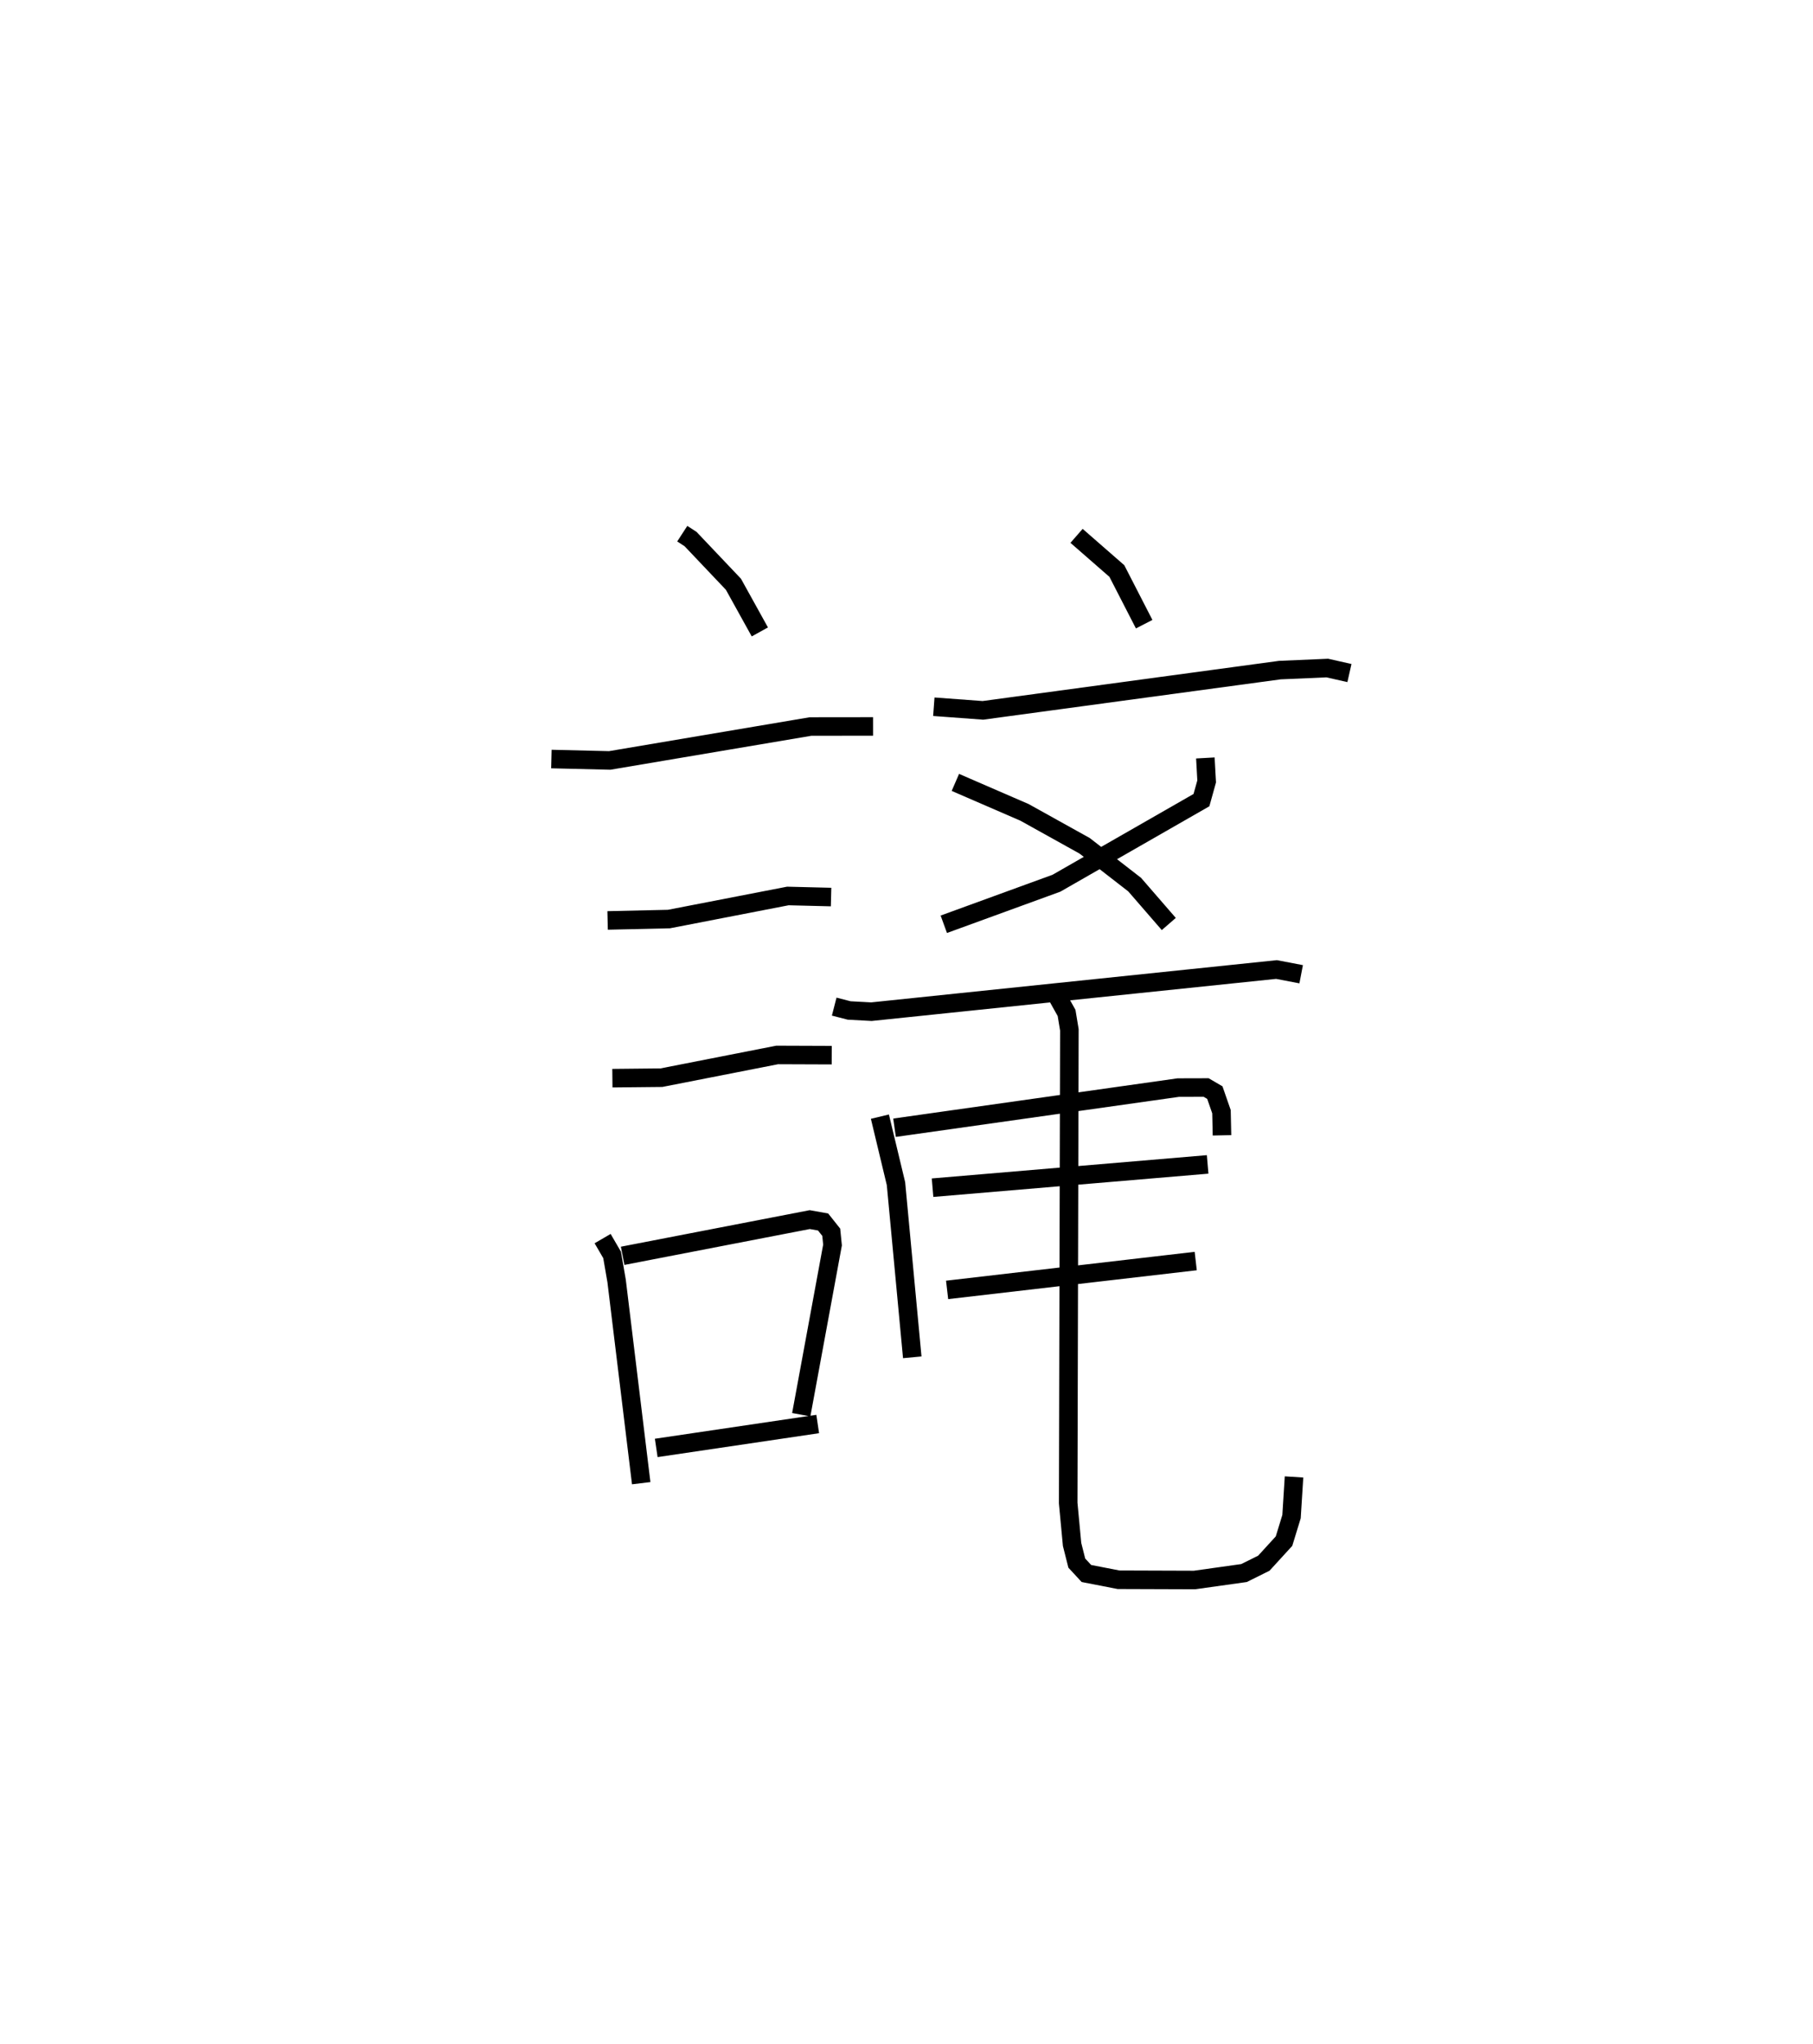 <?xml version="1.0" encoding="utf-8" ?>
<svg baseProfile="full" height="110.182" version="1.1" width="97.763" xmlns="http://www.w3.org/2000/svg" xmlns:ev="http://www.w3.org/2001/xml-events" xmlns:xlink="http://www.w3.org/1999/xlink"><defs /><rect fill="white" height="110.182" width="97.763" x="0" y="0" /><path d="M25,25 m0.0,0.0 m11.79,3.772 l0.448,0.291 2.311,2.436 l1.424,2.57 m-11.24,6.853 l3.143,0.076 10.828,-1.829 l3.374,-0.004 m-14.314,10.459 l3.307,-0.075 6.412,-1.244 l2.332,0.058 m-11.793,9.765 l2.644,-0.027 6.241,-1.225 l2.942,0.011 m-12.354,9.89 l0.512,0.881 0.243,1.406 l1.326,10.9 m-1.001,-12.259 l10.09,-1.952 0.719,0.129 l0.439,0.553 0.069,0.689 l-1.686,9.147 m-7.82,1.792 l8.707,-1.289 m13.958,-47.884 l2.173,1.896 1.473,2.866 m-11.342,4.451 l2.646,0.195 16.011,-2.17 l2.56,-0.111 1.194,0.27 m-7.769,4.577 l0.07,1.266 -0.281,1.008 l-7.818,4.479 -6.075,2.214 m0.624,-7.649 l3.728,1.616 3.243,1.803 l2.697,2.093 1.84,2.122 m-18.042,4.454 l0.807,0.208 1.2,0.065 l21.844,-2.273 1.329,0.255 m-22.716,7.677 l0.867,3.612 0.878,9.363 m-0.956,-12.377 l15.298,-2.164 1.505,-0.004 l0.469,0.274 0.358,1.03 l0.027,1.273 m-15.607,2.823 l14.834,-1.255 m-14.049,6.766 l13.406,-1.556 m-7.415,-14.183 l0.451,0.807 0.151,0.911 l-0.064,25.513 0.21,2.232 l0.254,1.005 0.518,0.56 l1.732,0.337 4.096,0.014 l2.672,-0.375 1.068,-0.531 l1.088,-1.19 0.405,-1.321 l0.135,-2.14 " fill="none" stroke="black" stroke-width="1" /></svg>